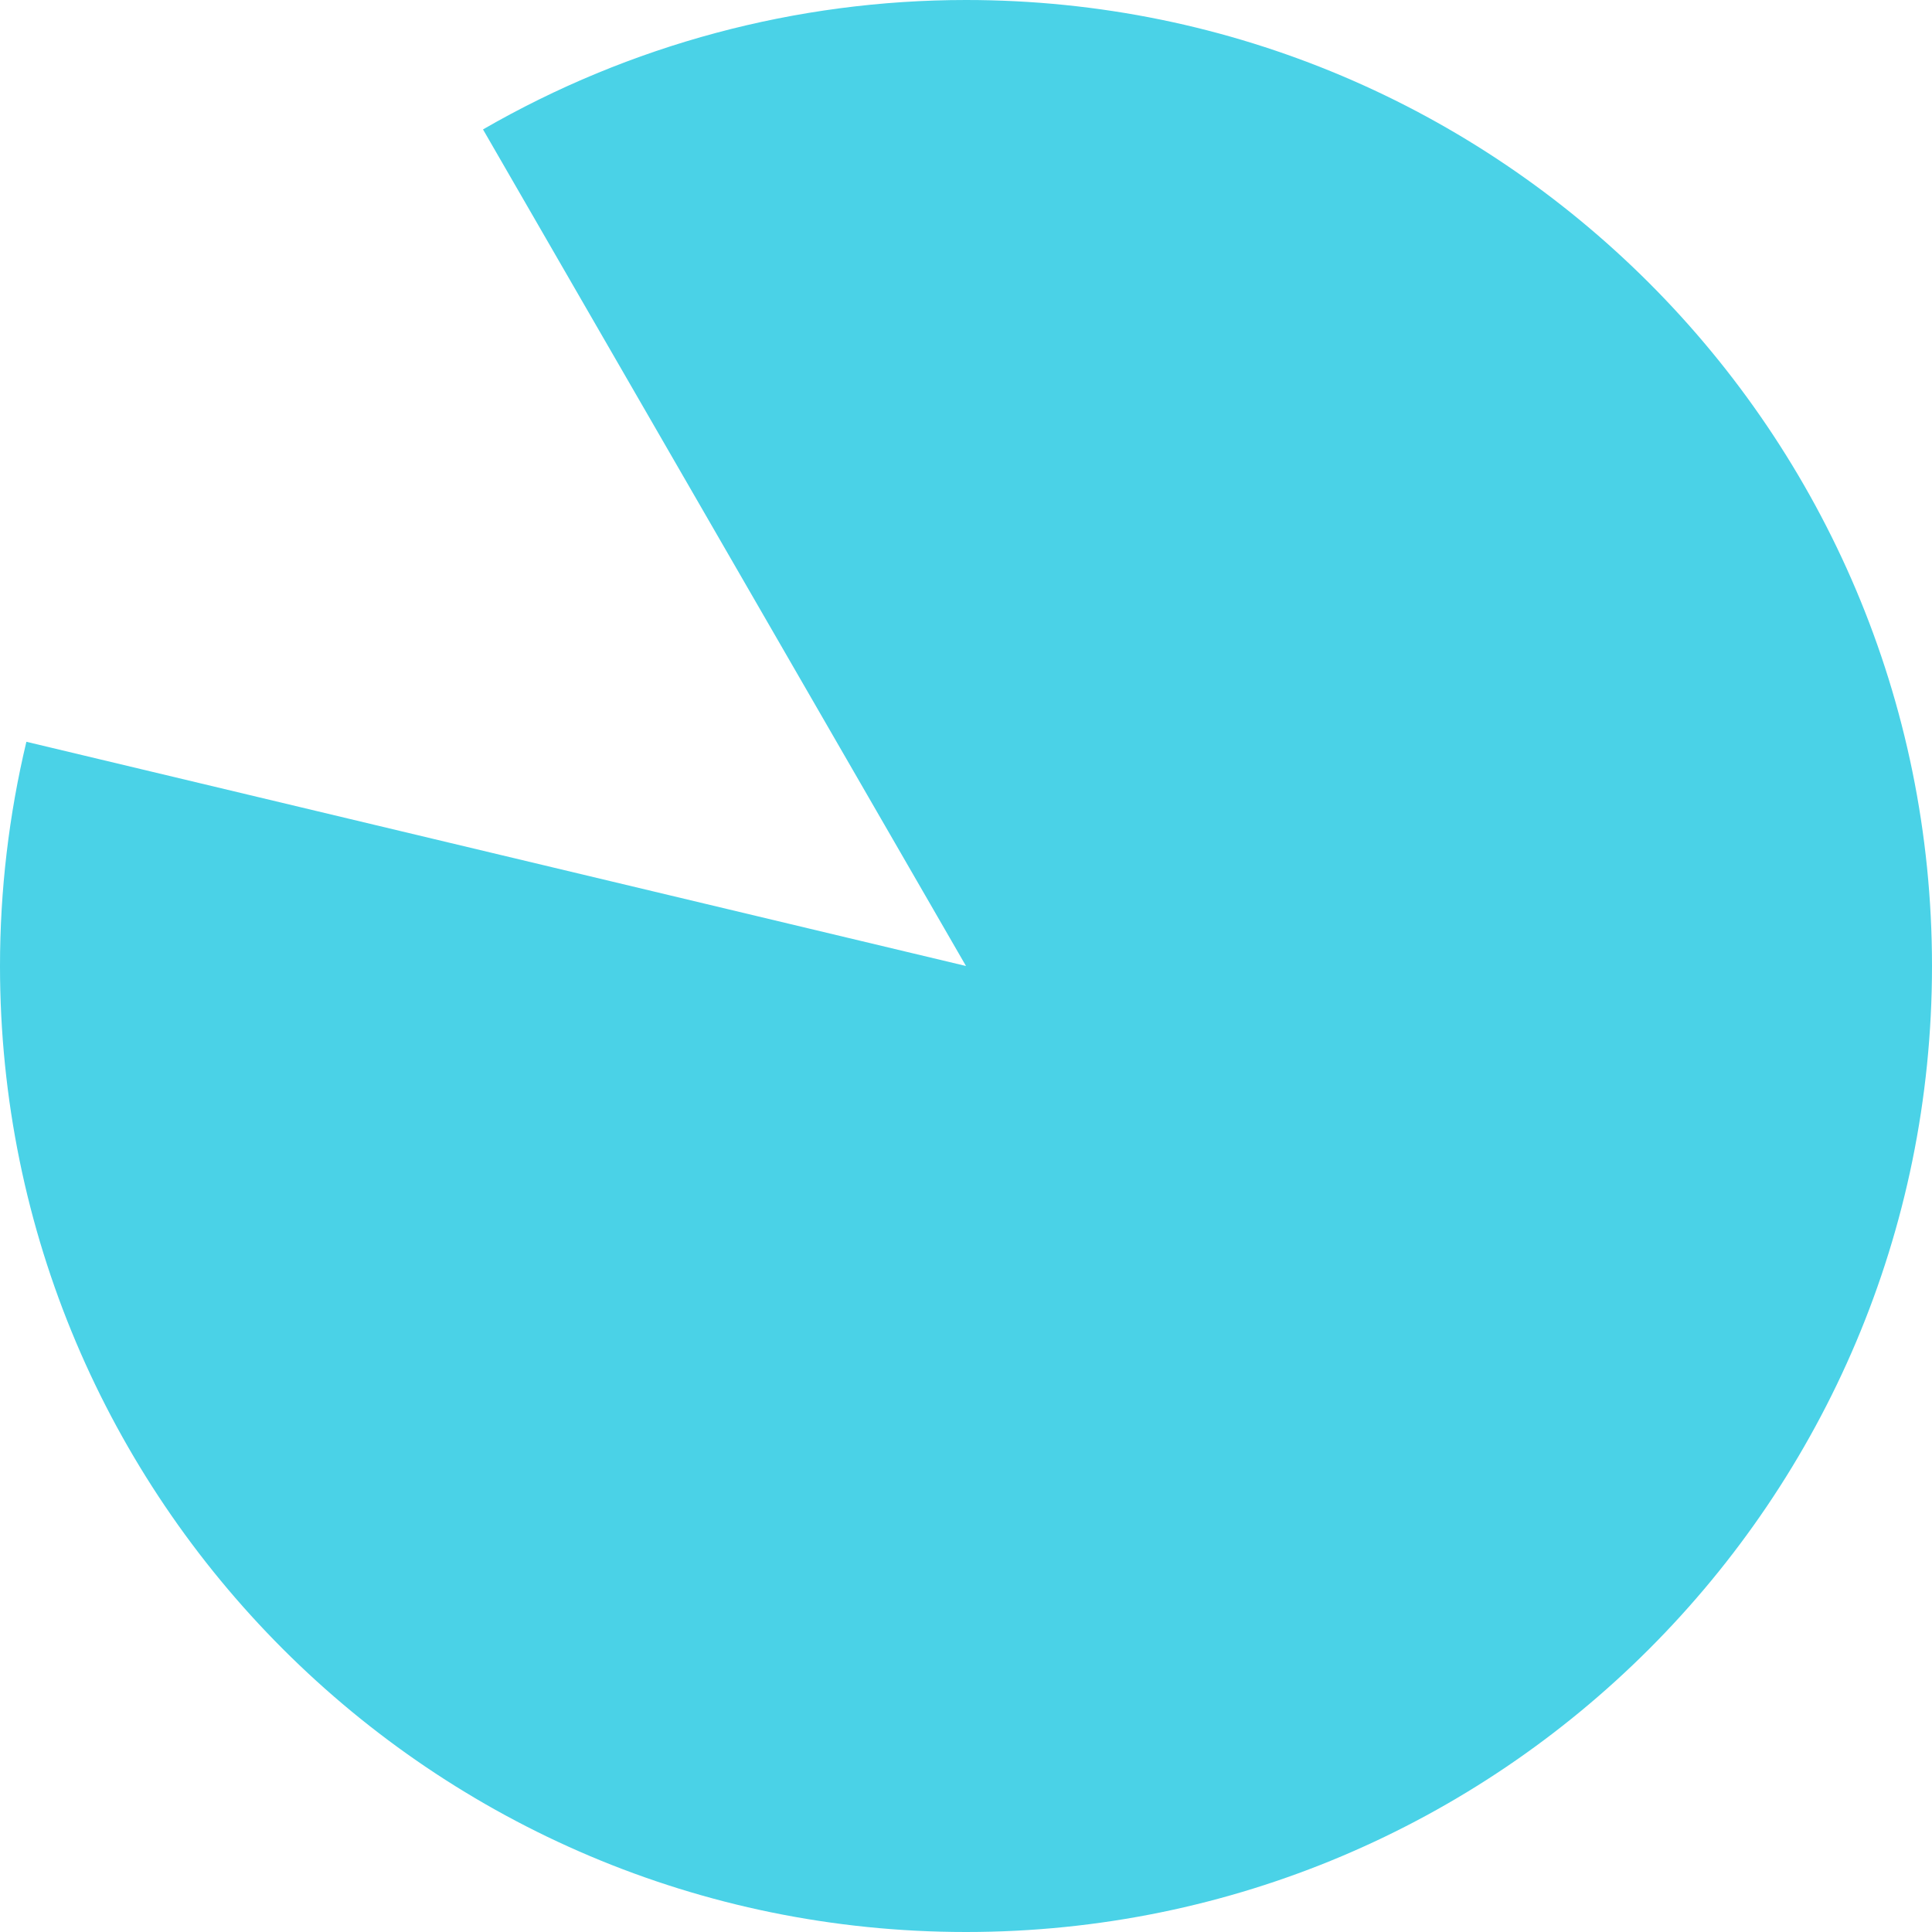 ﻿<?xml version="1.0" encoding="utf-8"?>
<svg version="1.1" xmlns:xlink="http://www.w3.org/1999/xlink" width="180px" height="180px" xmlns="http://www.w3.org/2000/svg">
  <g transform="matrix(1 0 0 1 -931 -2746 )">
    <path d="M 1021 2746  C 1070.706 2746  1111 2786.294  1111 2836  C 1111 2885.706  1070.706 2926  1021 2926  C 971.294 2926  931 2885.706  931 2836  C 931 2828.964  931.825 2821.953  933.458 2815.11  L 1021 2836  L 976 2758.058  C 989.682 2750.159  1005.202 2746  1021 2746  Z " fill-rule="nonzero" fill="#4ad2e7" stroke="none" />
  </g>
</svg>